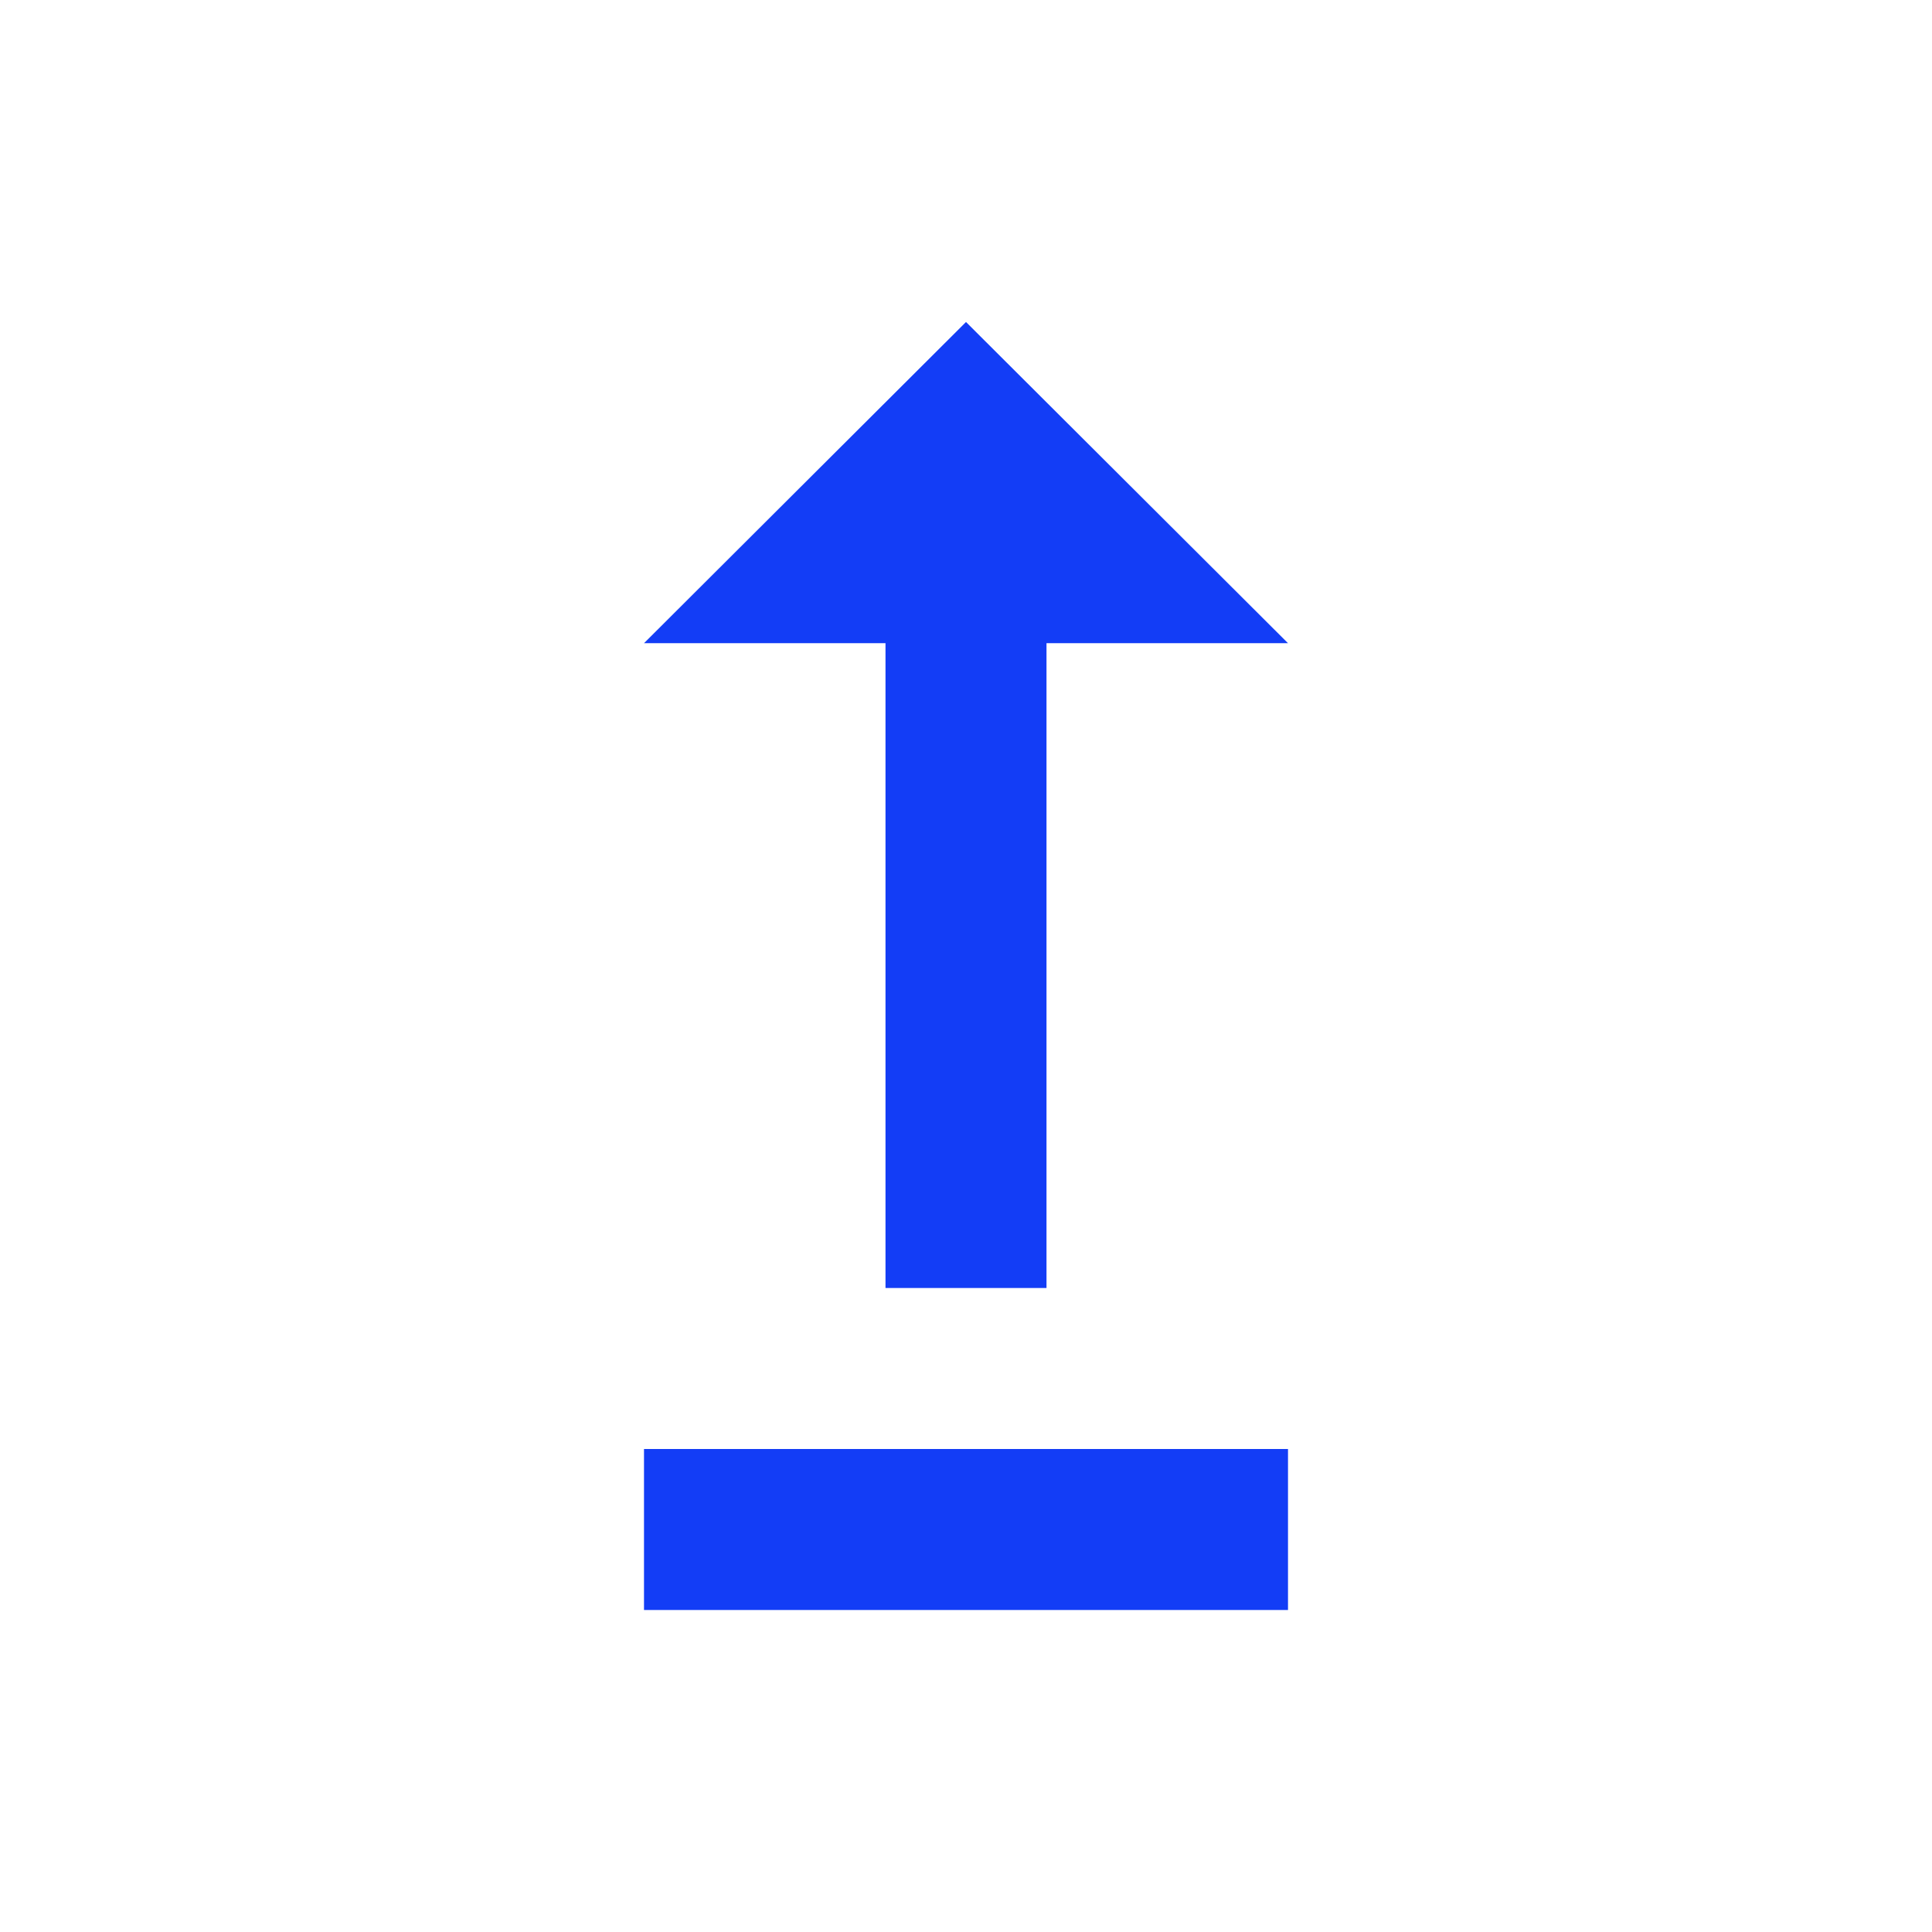 <svg fill="#133DF6" xmlns="http://www.w3.org/2000/svg" enable-background="new 0 0 24 24" height="24" viewBox="0 0 24 24" width="24"><g><rect fill="none" height="24" width="24"/><path d="M16,18v2H8v-2H16z M11,7.99V16h2V7.99h3L12,4L8,7.99H11z"/></g></svg>